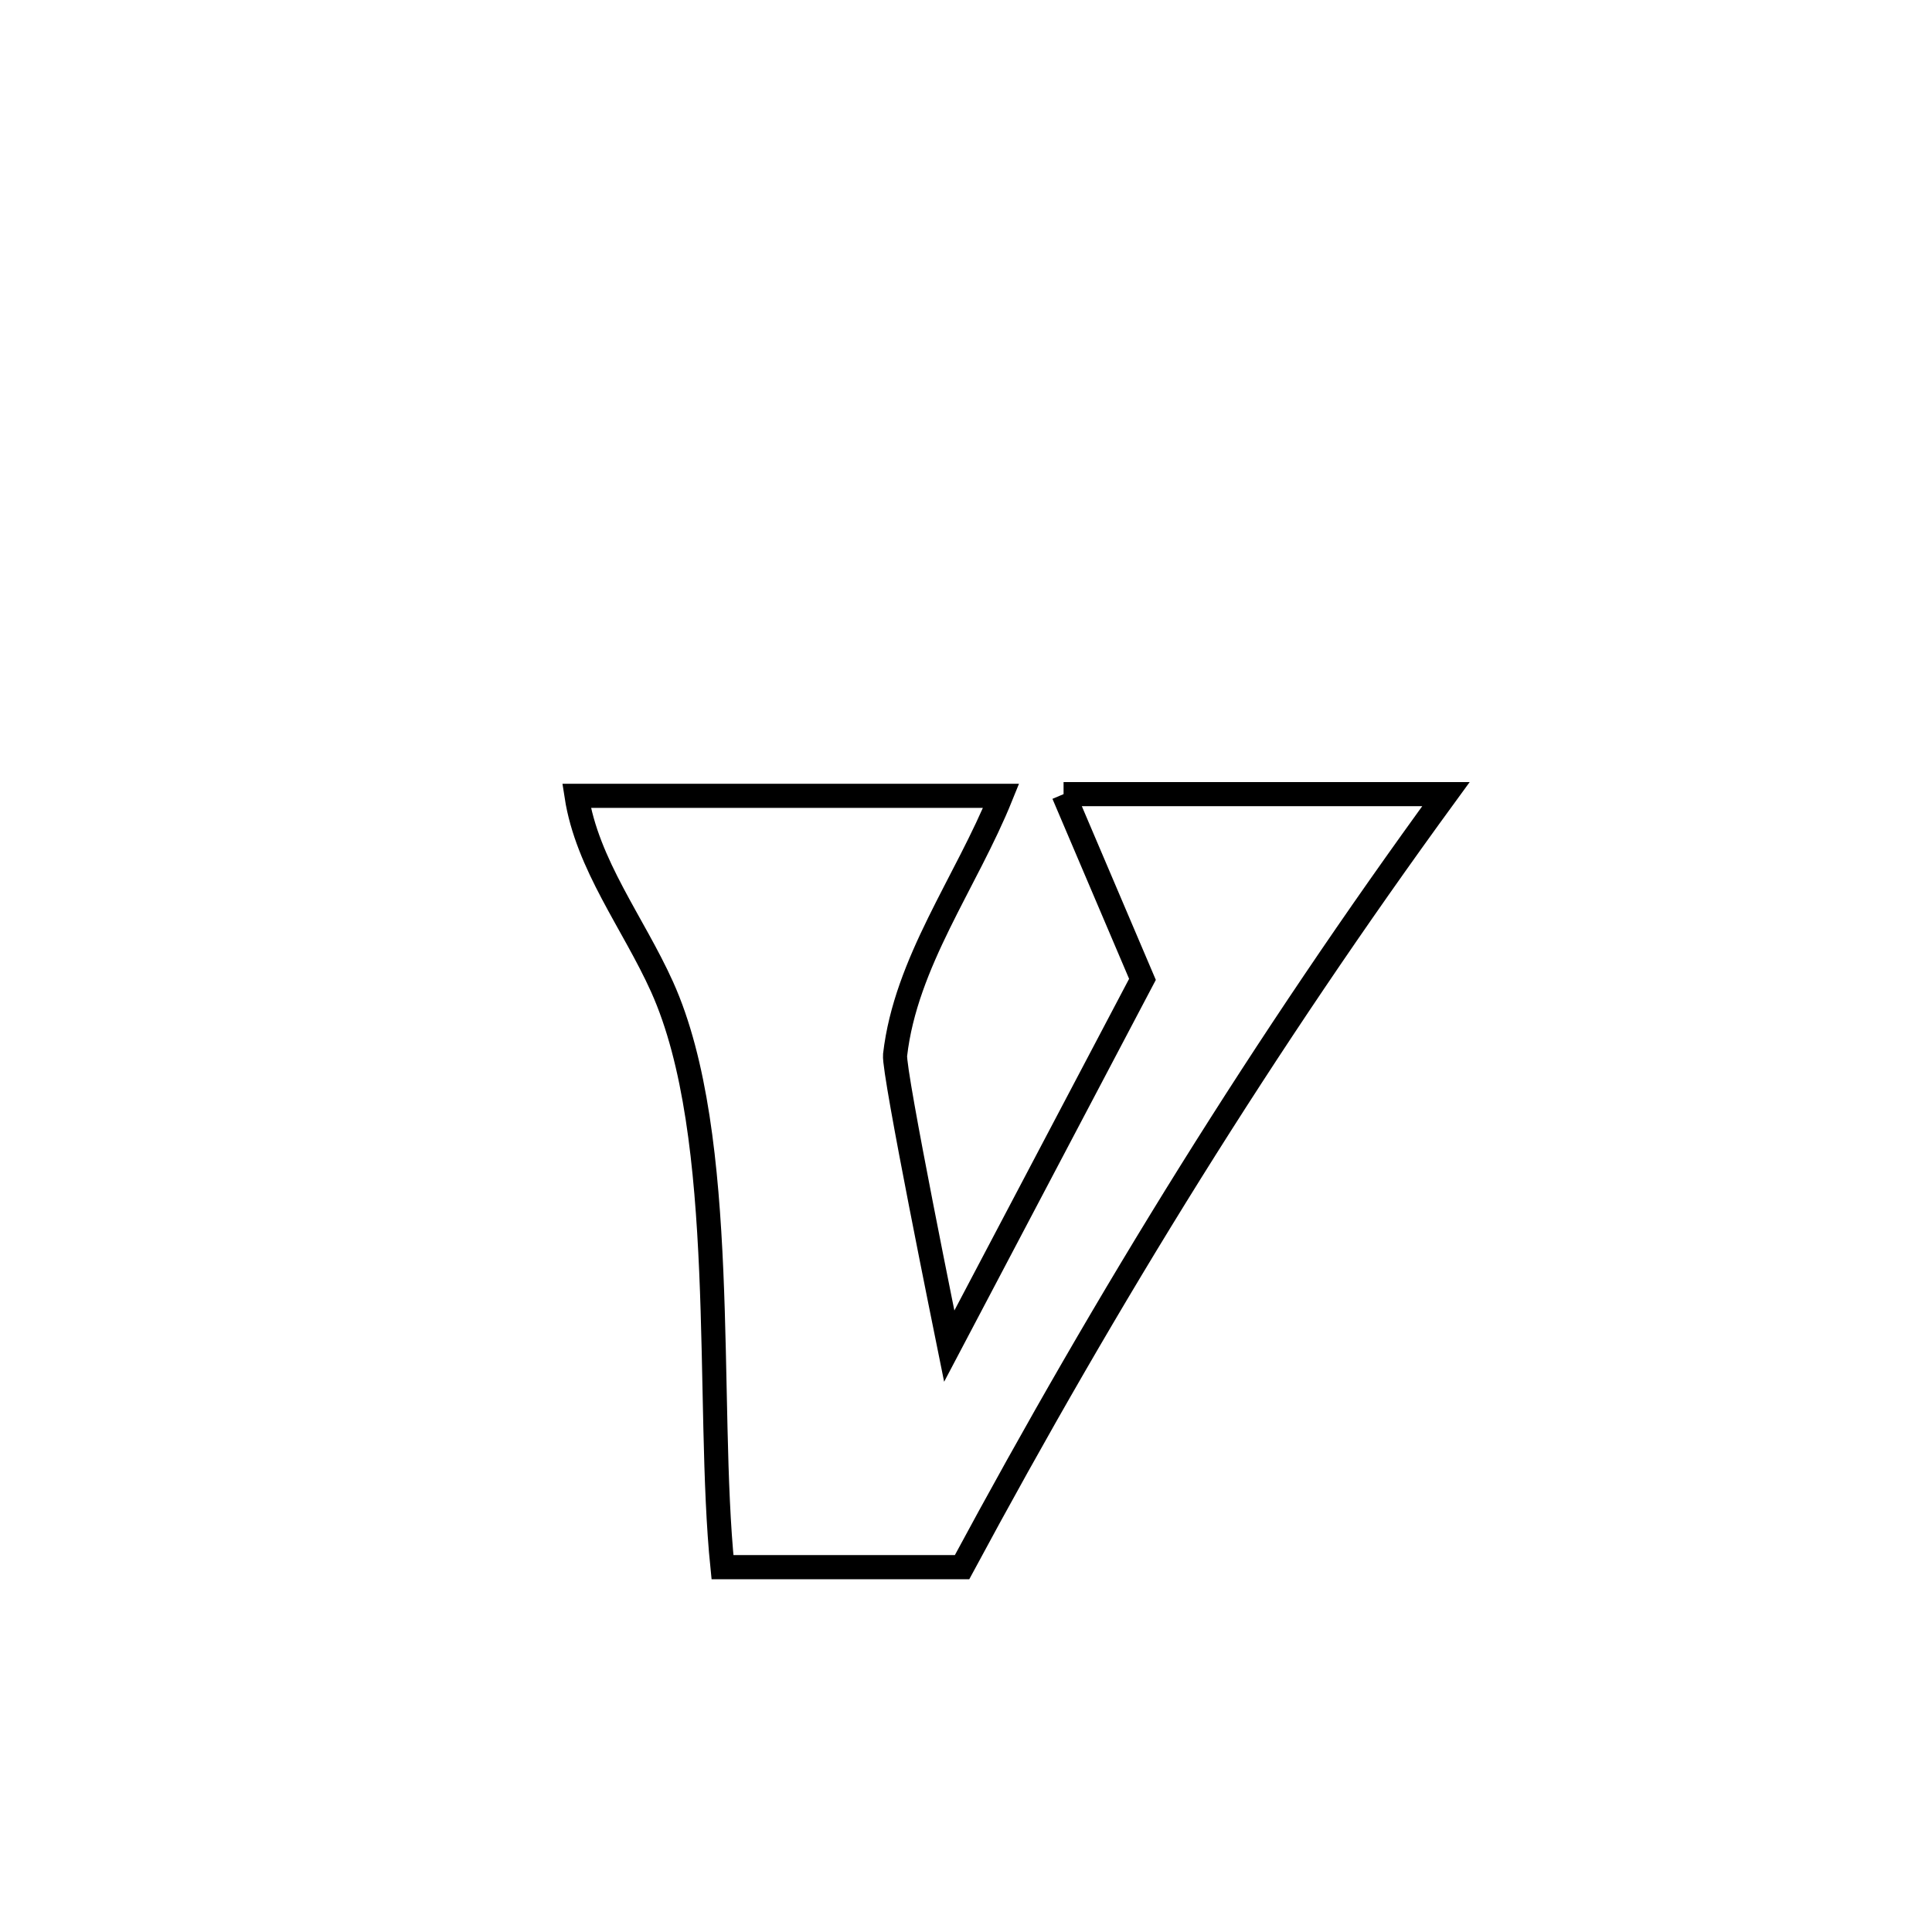 <svg xmlns="http://www.w3.org/2000/svg" viewBox="0.0 0.0 24.0 24.0" height="200px" width="200px"><path fill="none" stroke="black" stroke-width=".3" stroke-opacity="1.0"  filling="0" d="M13.212 9.865 L13.212 9.865 C14.795 9.865 16.379 9.865 17.962 9.865 L17.962 9.865 C16.831 11.415 15.783 12.971 14.79 14.561 C13.797 16.152 12.86 17.778 11.951 19.468 L11.951 19.468 C11.21 19.468 9.696 19.468 8.975 19.468 L8.975 19.468 C8.766 17.427 9.063 14.121 8.224 12.258 C7.868 11.468 7.294 10.742 7.162 9.886 L7.162 9.886 C8.92 9.886 10.678 9.886 12.436 9.886 L12.436 9.886 C12.002 10.961 11.251 11.954 11.119 13.106 C11.096 13.312 11.773 16.628 11.792 16.722 L11.792 16.722 C12.592 15.203 13.392 13.685 14.192 12.166 L14.192 12.166 C14.168 12.11 13.234 9.917 13.212 9.865 L13.212 9.865"></path></svg>